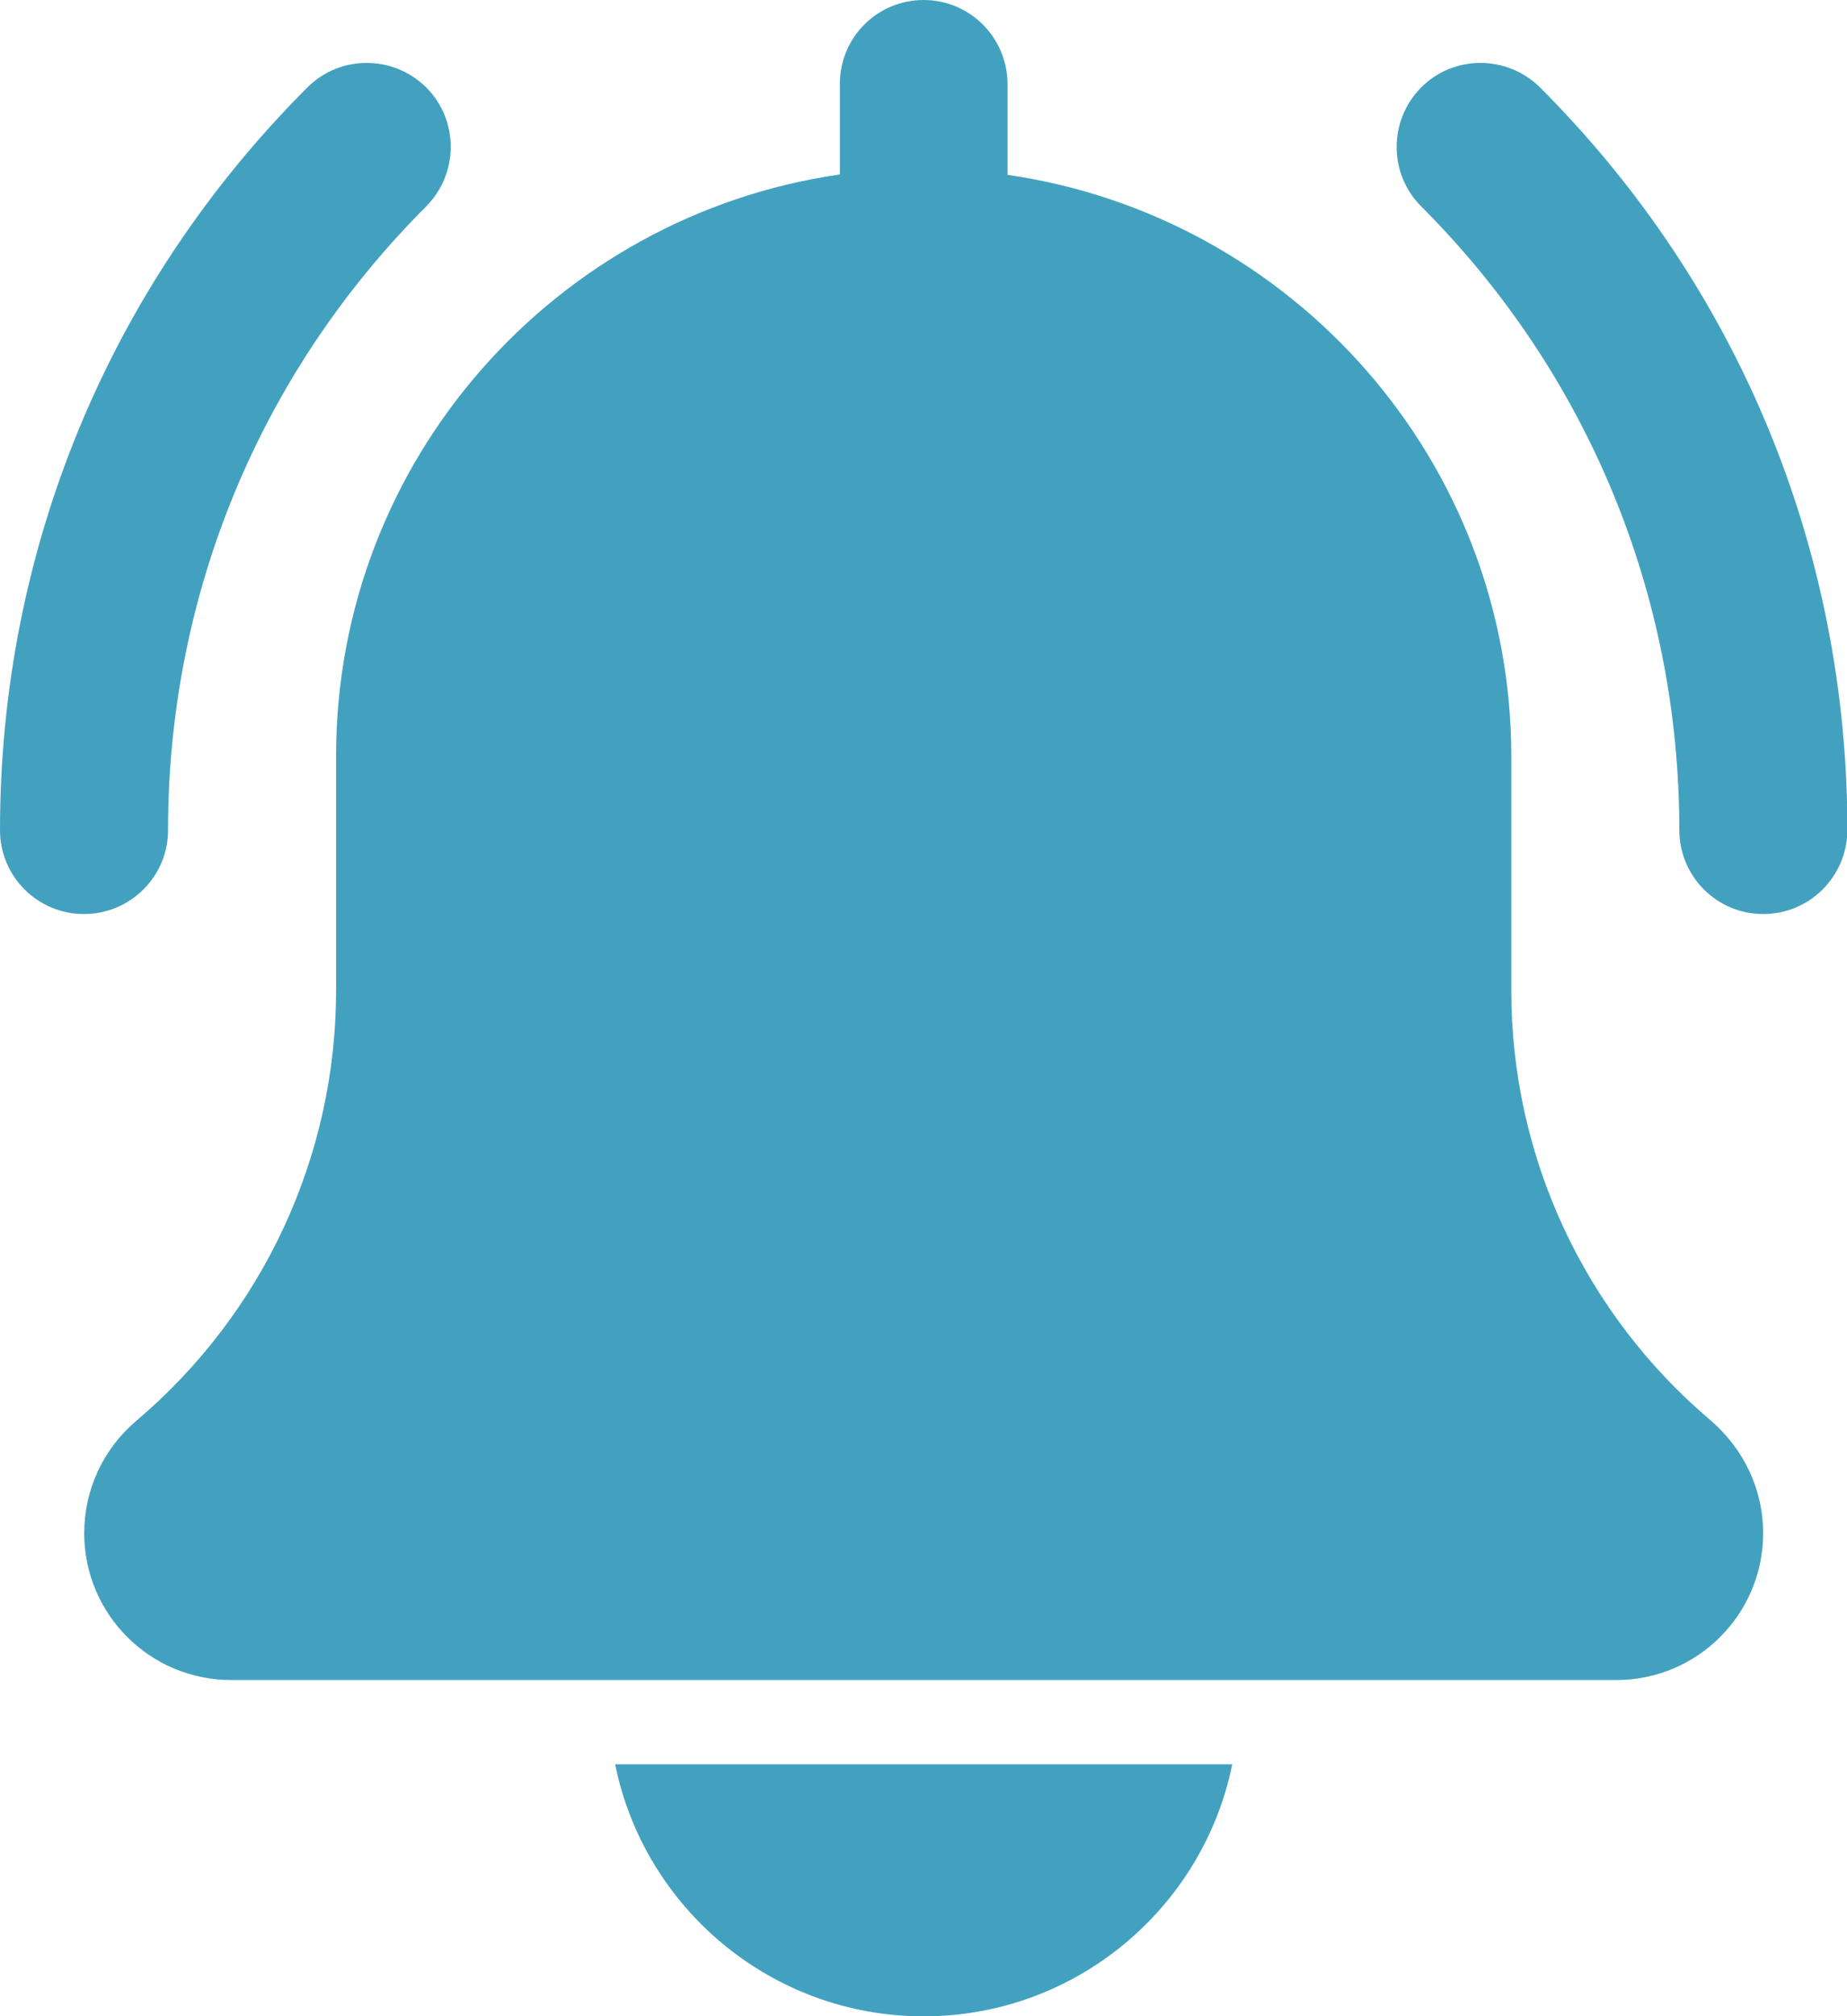 <?xml version="1.0" encoding="utf-8"?>
<!-- Generator: Adobe Illustrator 21.1.0, SVG Export Plug-In . SVG Version: 6.00 Build 0)  -->
<svg version="1.1" id="Layer_1" xmlns="http://www.w3.org/2000/svg" xmlns:xlink="http://www.w3.org/1999/xlink" x="0px" y="0px"
	 viewBox="0 0 469.3 512" style="enable-background:new 0 0 469.3 512;" xml:space="preserve">
<style type="text/css">
	.st0{fill:#43A1C0;}
</style>
<g>
	<g>
		<path class="st0" d="M448,232.1c-11.8,0-21.3-9.6-21.3-21.3c0-59.8-23.3-116.1-65.6-158.4c-8.3-8.3-8.3-21.8,0-30.2
			c8.3-8.3,21.8-8.3,30.2,0c50.4,50.4,78.1,117.3,78.1,188.6C469.3,222.6,459.8,232.1,448,232.1L448,232.1z M448,232.1"/>
		<path class="st0" d="M21.3,232.1C9.6,232.1,0,222.6,0,210.8C0,139.6,27.7,72.6,78.1,22.2c8.3-8.3,21.8-8.3,30.2,0
			c8.3,8.3,8.3,21.8,0,30.2C66,94.7,42.7,151,42.7,210.8C42.7,222.6,33.1,232.1,21.3,232.1L21.3,232.1z M21.3,232.1"/>
		<path class="st0" d="M434.8,360.8c-32.3-27.3-50.8-67.1-50.8-109.3V192c0-75.1-55.8-137.2-128-147.6v-23C256,9.5,246.4,0,234.7,0
			c-11.8,0-21.3,9.5-21.3,21.3v23c-72.3,10.4-128,72.6-128,147.6v59.5c0,42.2-18.5,82.1-50.9,109.5c-8.3,7.1-13.1,17.4-13.1,28.4
			c0,20.6,16.7,37.3,37.3,37.3h352c20.6,0,37.3-16.7,37.3-37.3C448,378.4,443.2,368.1,434.8,360.8L434.8,360.8z M434.8,360.8"/>
		<path class="st0" d="M234.7,512c38.6,0,71-27.5,78.4-64H156.3C163.7,484.5,196,512,234.7,512L234.7,512z M234.7,512"/>
	</g>
</g>
</svg>
